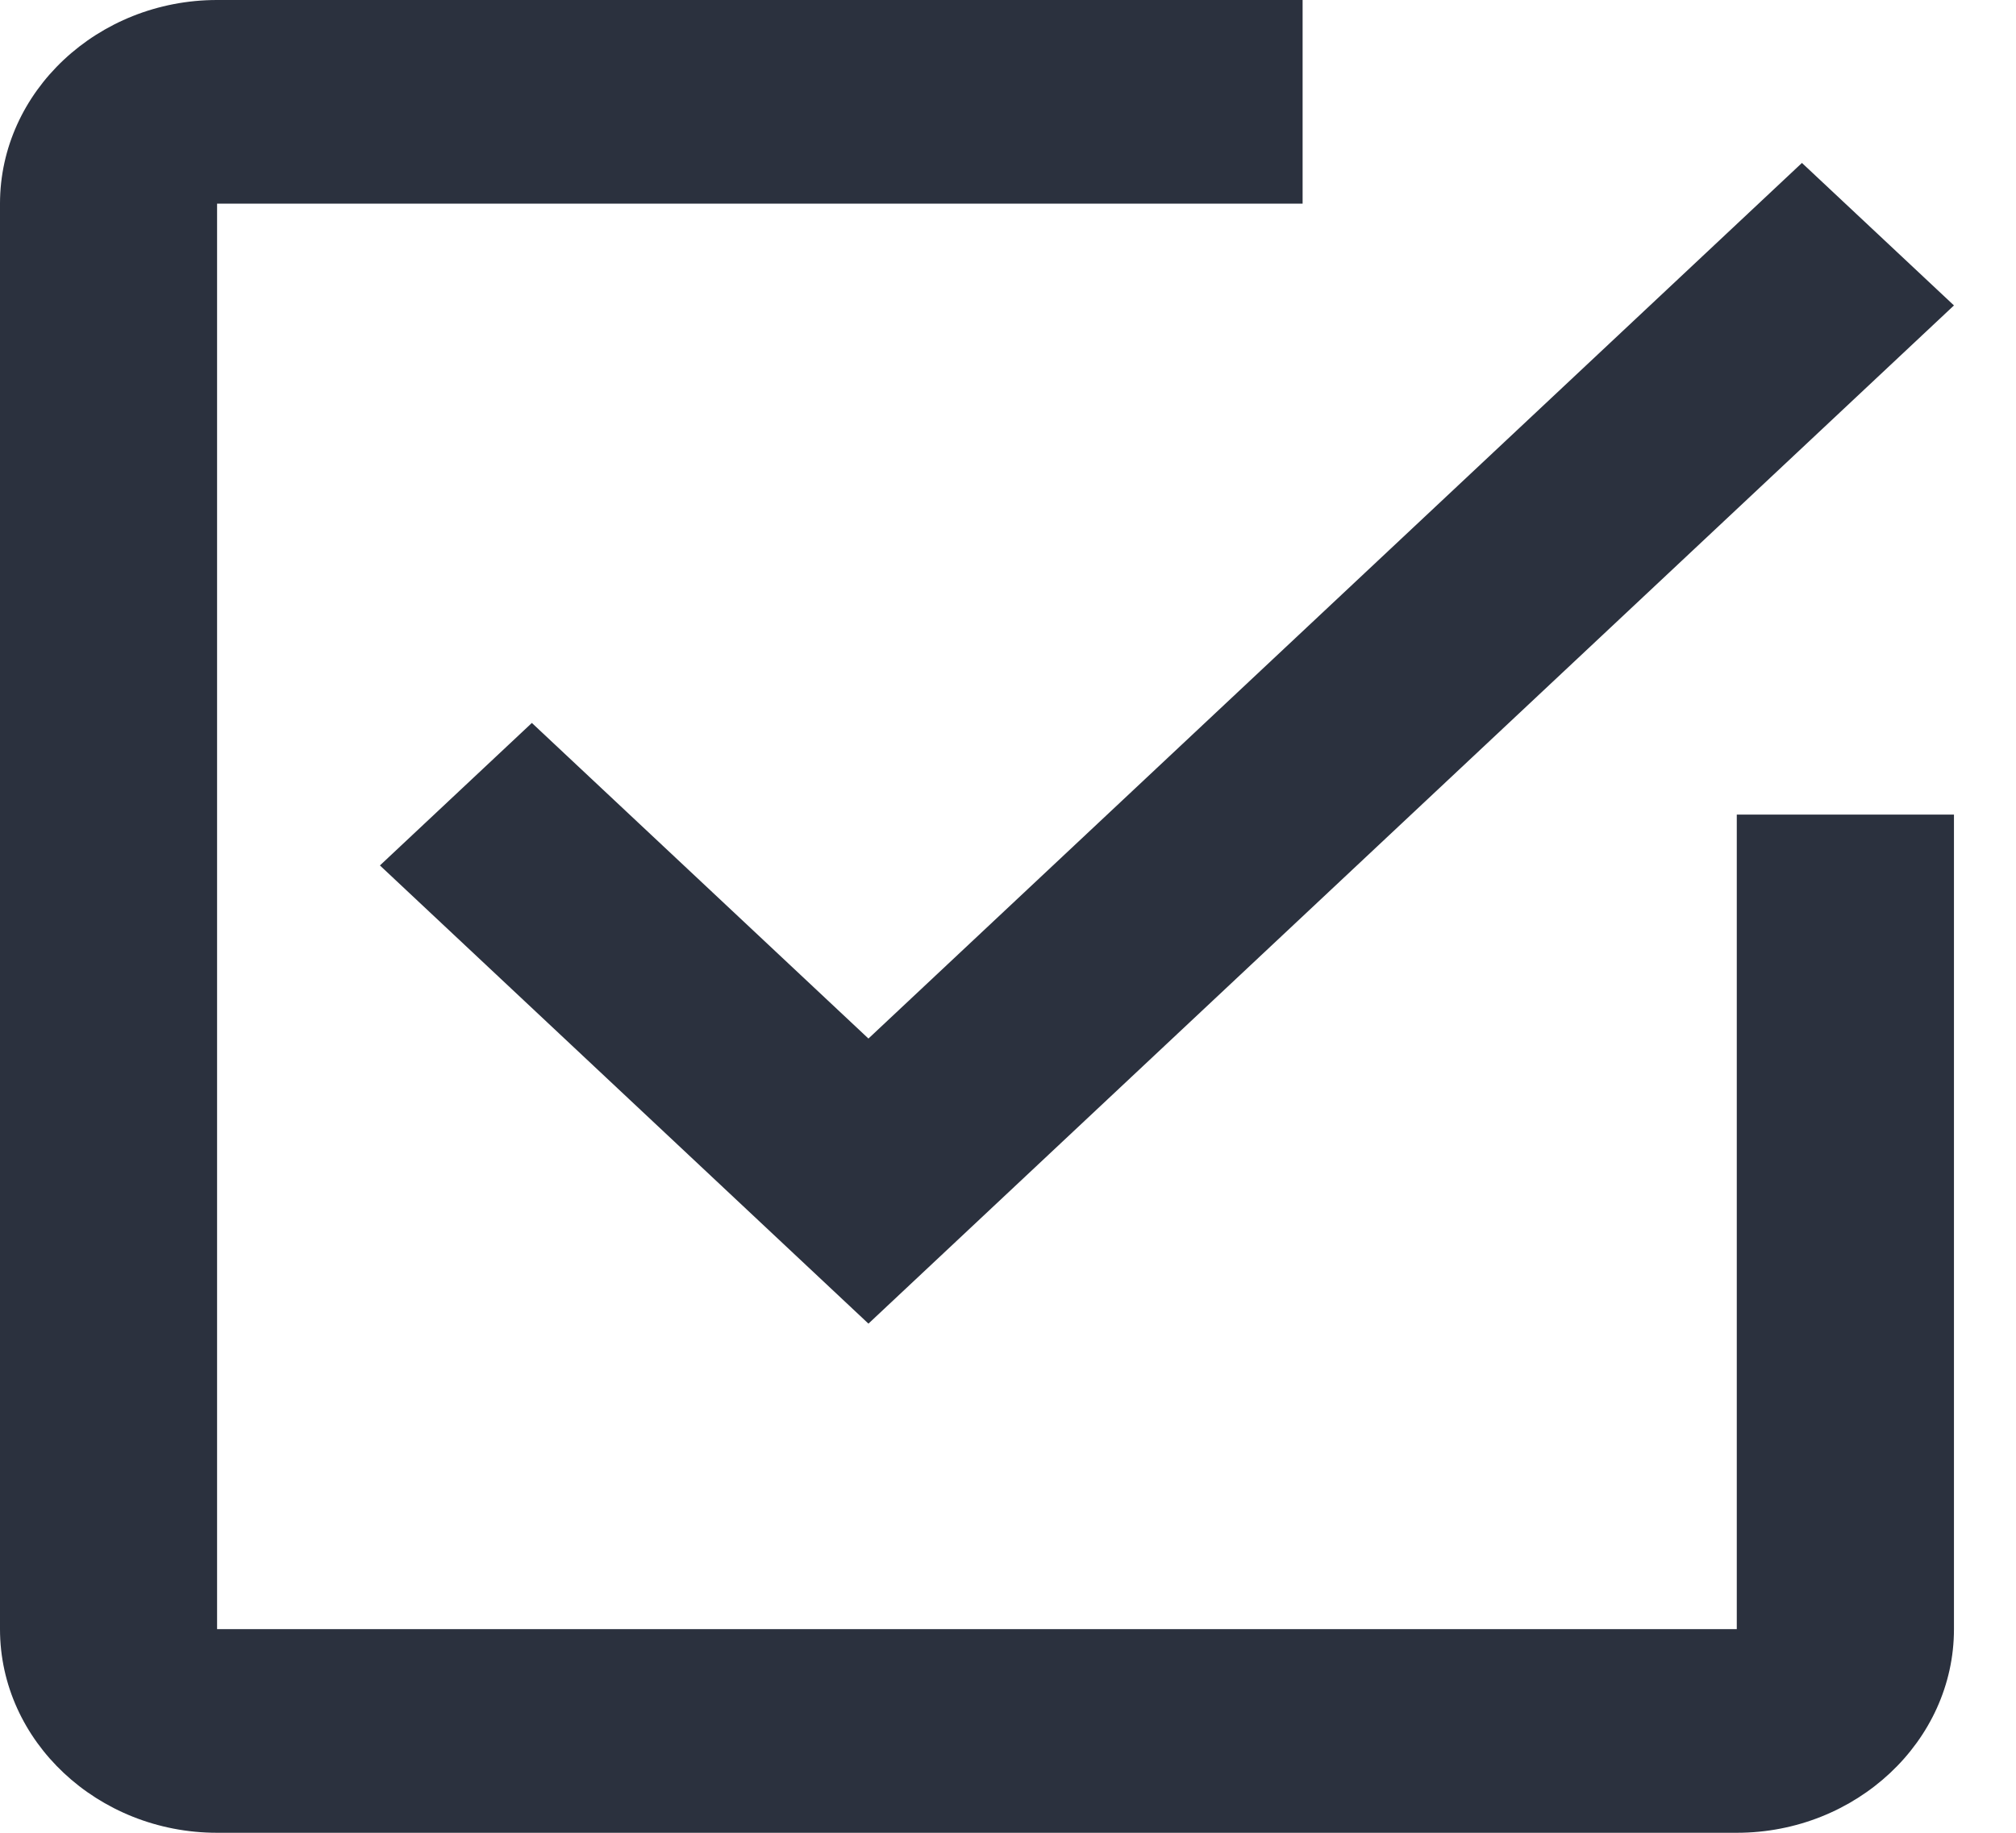 <svg width="22" height="20" viewBox="0 0 22 20" fill="none" xmlns="http://www.w3.org/2000/svg">
<path d="M5.804 7.889L4.146 9.444L9.477 14.444L21.323 3.333L19.664 1.778L9.477 11.333L5.804 7.889ZM18.953 17.778H2.369V2.222H14.215V0H2.369C1.066 0 0 1 0 2.222V17.778C0 19 1.066 20 2.369 20H18.953C20.256 20 21.323 19 21.323 17.778V8.889H18.953V17.778Z" fill="#2B313E"/>
</svg>
